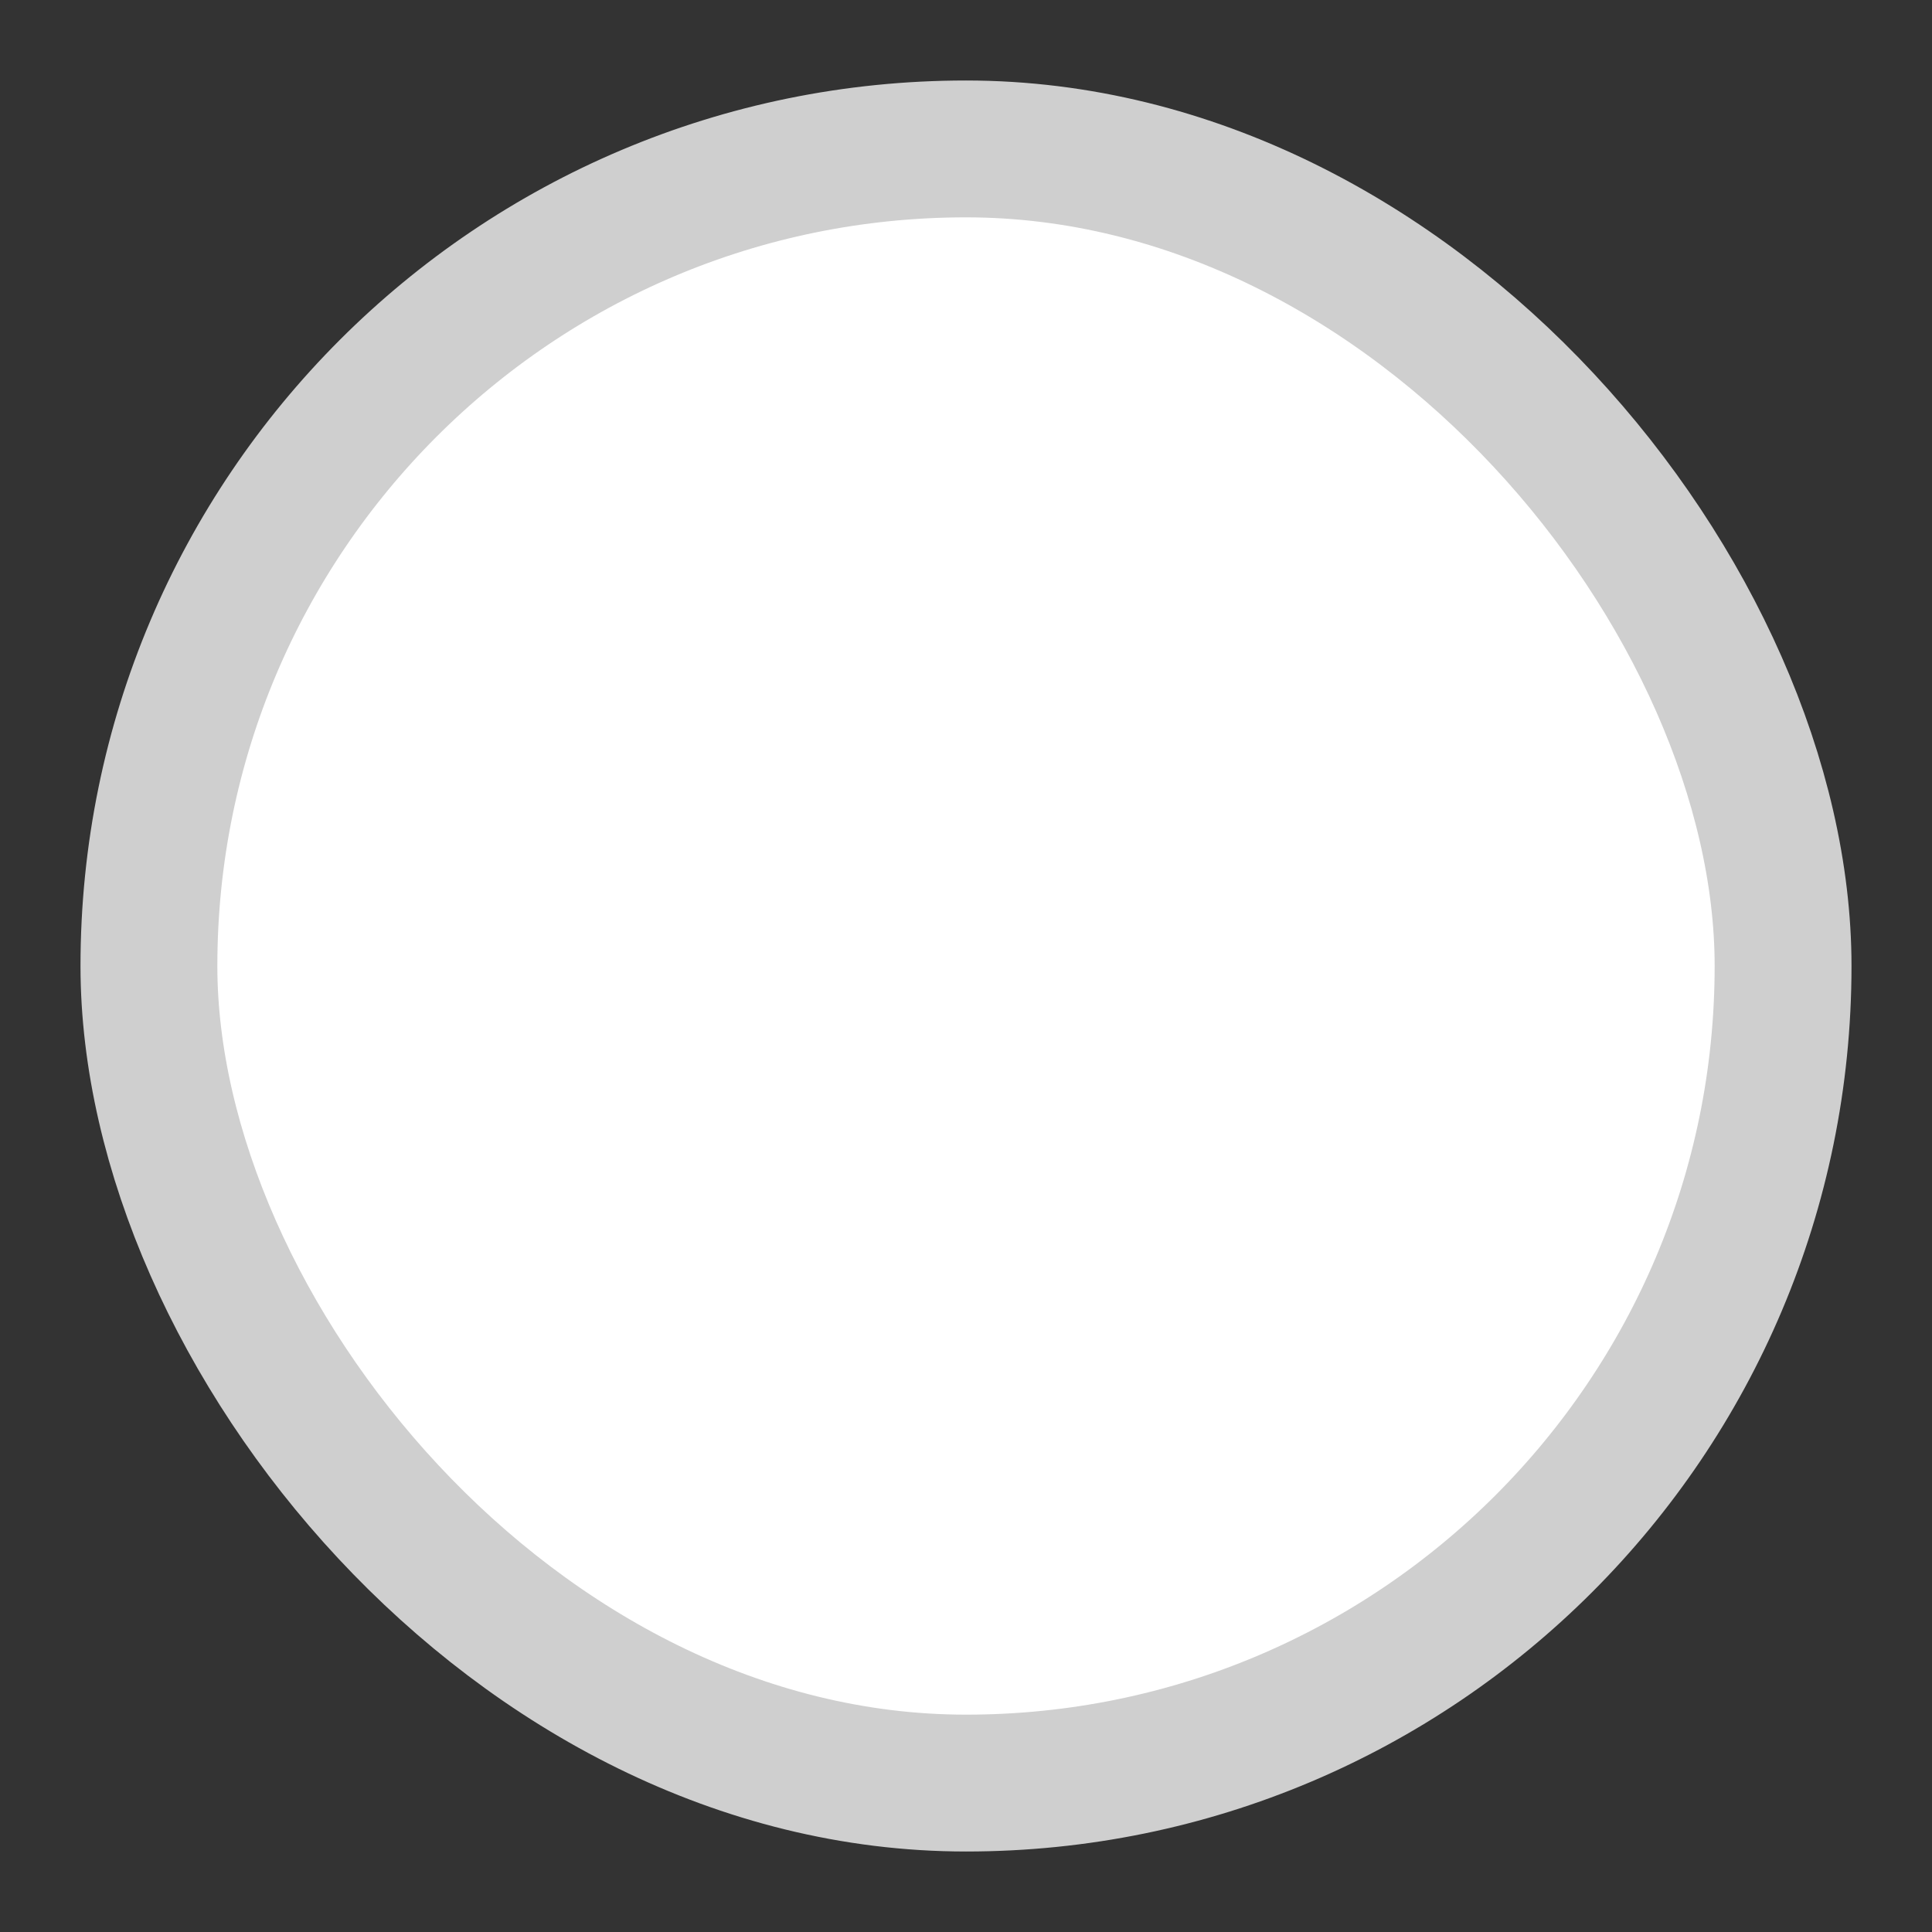 <svg version="1.1" viewBox="0 0 24 24" xmlns="http://www.w3.org/2000/svg">
 <rect x="0" y="0" width="24" height="24" fill="#333333" stroke="none"/>
 <rect x="1.85" y="1.85" width="20.3" height="20.3" rx="10.15" ry="10.15" fill="#fff" stroke="#cfcfcf" stroke-width="1.7"/>
</svg>
